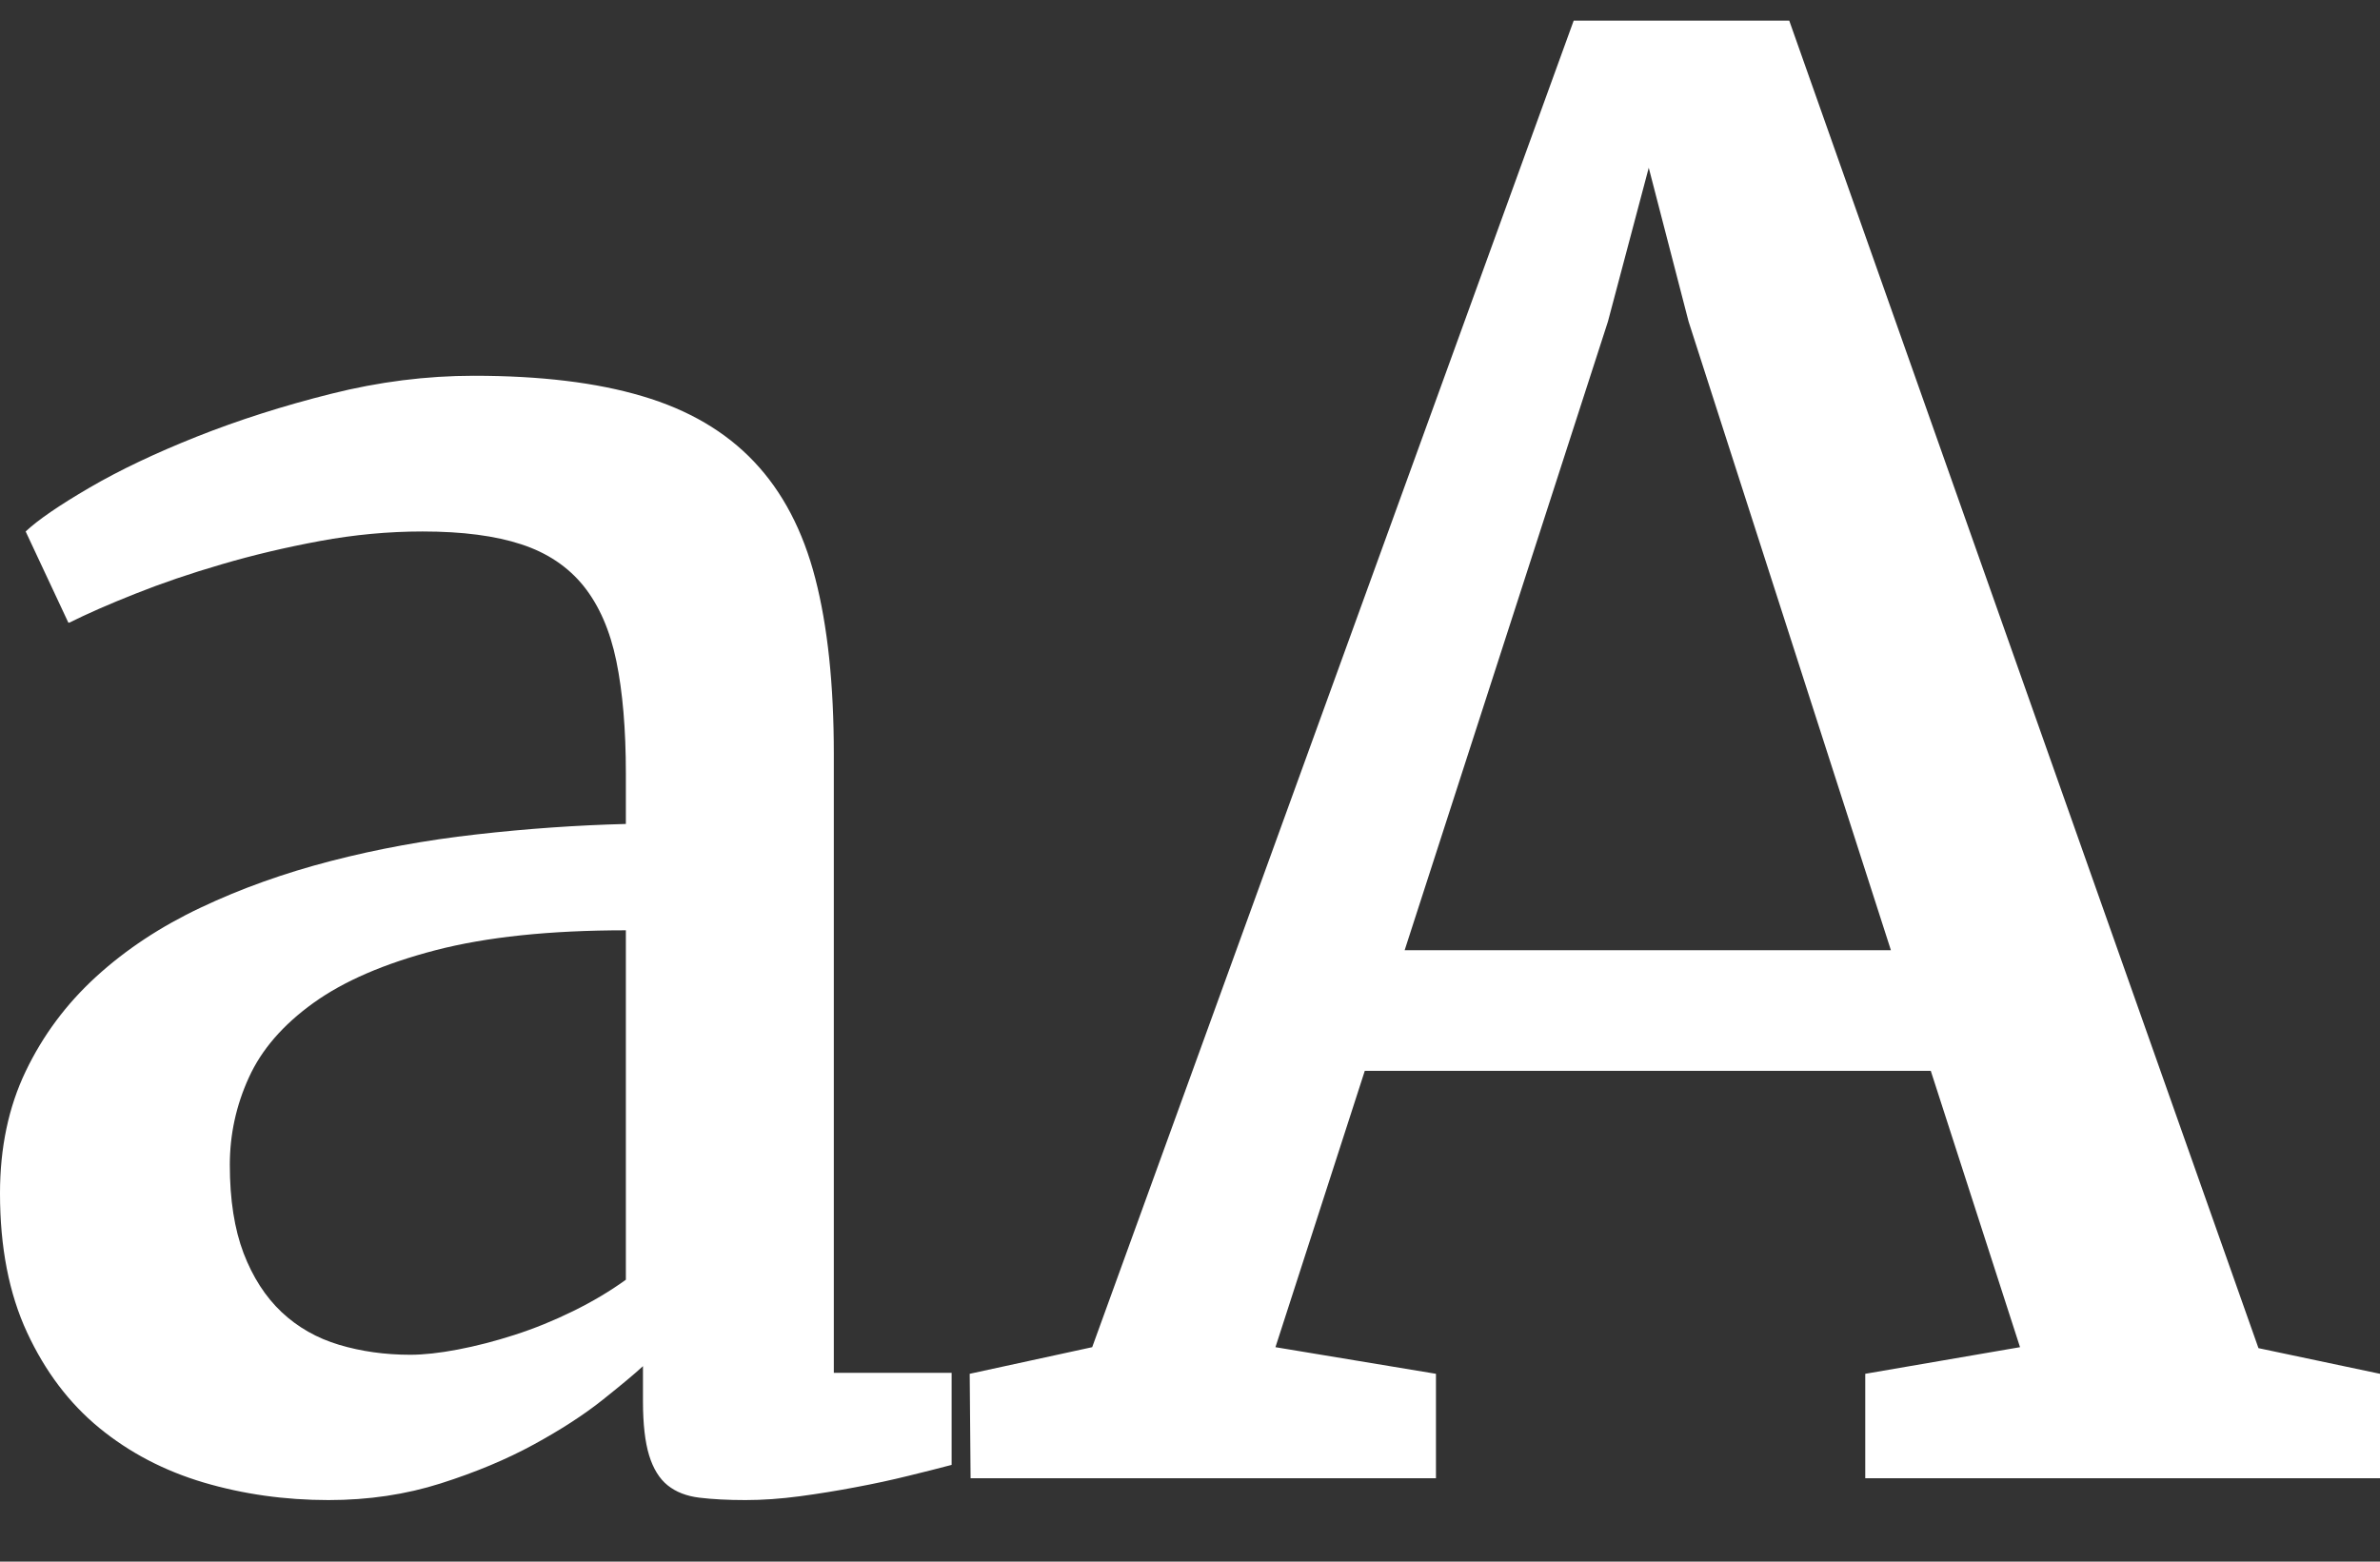 <?xml version="1.0" encoding="UTF-8"?>
<svg width="32px" height="21px" viewBox="0 0 32 21" version="1.1" xmlns="http://www.w3.org/2000/svg" xmlns:xlink="http://www.w3.org/1999/xlink">
    <rect x="0" y="0" width="32" height="21" fill="#333333" stroke="none"/>
    <!-- Generator: sketchtool 41 (35326) - http://www.bohemiancoding.com/sketch -->
    <title>C032C35A-F7AD-4ADC-817D-2339ECFA6341</title>
    <desc>Created with sketchtool.</desc>
    <defs></defs>
    <g id="Page-1" stroke="none" stroke-width="1" fill="none" fill-rule="evenodd">
        <g id="read_page-1.0" transform="translate(-749, -8)" fill="#FFFFFF">
            <path d="M749,24.047 C749,23.434 749.115,22.887 749.345,22.407 C749.575,21.926 749.89,21.502 750.29,21.136 C750.69,20.77 751.16,20.459 751.701,20.204 C752.241,19.948 752.824,19.74 753.45,19.578 C754.076,19.416 754.727,19.297 755.404,19.221 C756.081,19.144 756.751,19.097 757.415,19.08 L757.415,18.403 C757.415,17.807 757.372,17.303 757.287,16.89 C757.202,16.477 757.055,16.141 756.847,15.881 C756.638,15.622 756.359,15.434 756.01,15.32 C755.661,15.205 755.219,15.147 754.682,15.147 C754.223,15.147 753.763,15.19 753.303,15.275 C752.844,15.36 752.403,15.464 751.982,15.588 C751.56,15.711 751.173,15.843 750.82,15.984 C750.466,16.124 750.171,16.254 749.932,16.373 L749.919,16.373 L749.345,15.147 C749.507,14.994 749.792,14.798 750.2,14.56 C750.609,14.321 751.092,14.092 751.65,13.87 C752.207,13.649 752.807,13.457 753.45,13.296 C754.093,13.134 754.733,13.053 755.372,13.053 C756.266,13.053 757.021,13.144 757.638,13.328 C758.256,13.511 758.756,13.804 759.139,14.209 C759.522,14.613 759.796,15.136 759.962,15.779 C760.128,16.422 760.211,17.207 760.211,18.135 L760.211,26.461 L761.795,26.461 L761.795,27.699 C761.633,27.742 761.439,27.791 761.214,27.846 C760.988,27.902 760.752,27.953 760.505,27.999 C760.258,28.046 760.007,28.087 759.752,28.121 C759.496,28.155 759.254,28.172 759.024,28.172 C758.786,28.172 758.579,28.161 758.405,28.14 C758.23,28.119 758.088,28.063 757.977,27.974 C757.866,27.885 757.783,27.75 757.728,27.572 C757.673,27.393 757.645,27.15 757.645,26.844 L757.645,26.371 C757.534,26.474 757.353,26.625 757.102,26.825 C756.851,27.025 756.542,27.225 756.176,27.425 C755.81,27.625 755.393,27.799 754.925,27.948 C754.457,28.097 753.955,28.172 753.418,28.172 C752.831,28.172 752.271,28.093 751.739,27.936 C751.207,27.778 750.739,27.533 750.334,27.201 C749.93,26.869 749.607,26.442 749.364,25.918 C749.121,25.395 749,24.771 749,24.047 Z M754.516,26.218 C754.695,26.218 754.908,26.195 755.155,26.148 C755.402,26.101 755.657,26.035 755.921,25.95 C756.185,25.865 756.447,25.758 756.706,25.631 C756.966,25.503 757.202,25.363 757.415,25.209 L757.415,20.51 C756.393,20.51 755.54,20.6 754.855,20.778 C754.169,20.957 753.623,21.193 753.214,21.487 C752.805,21.781 752.516,22.115 752.346,22.49 C752.175,22.864 752.09,23.256 752.09,23.664 C752.09,24.133 752.152,24.528 752.275,24.852 C752.399,25.175 752.569,25.439 752.786,25.644 C753.003,25.848 753.261,25.995 753.559,26.084 C753.857,26.173 754.176,26.218 754.516,26.218 Z M762.05,27.878 L762.038,26.474 L763.685,26.116 L770.159,8.277 L773.057,8.277 L779.366,26.129 L781,26.474 L781,27.878 L774.079,27.878 L774.079,26.474 L776.16,26.116 L774.96,22.4 L767.35,22.4 L766.149,26.116 L768.307,26.474 L768.307,27.878 L762.05,27.878 Z M770.619,12.325 L767.886,20.778 L774.424,20.778 L771.704,12.325 L771.168,10.256 L770.619,12.325 Z" id="big_font"></path>
        </g>
    </g>
</svg>